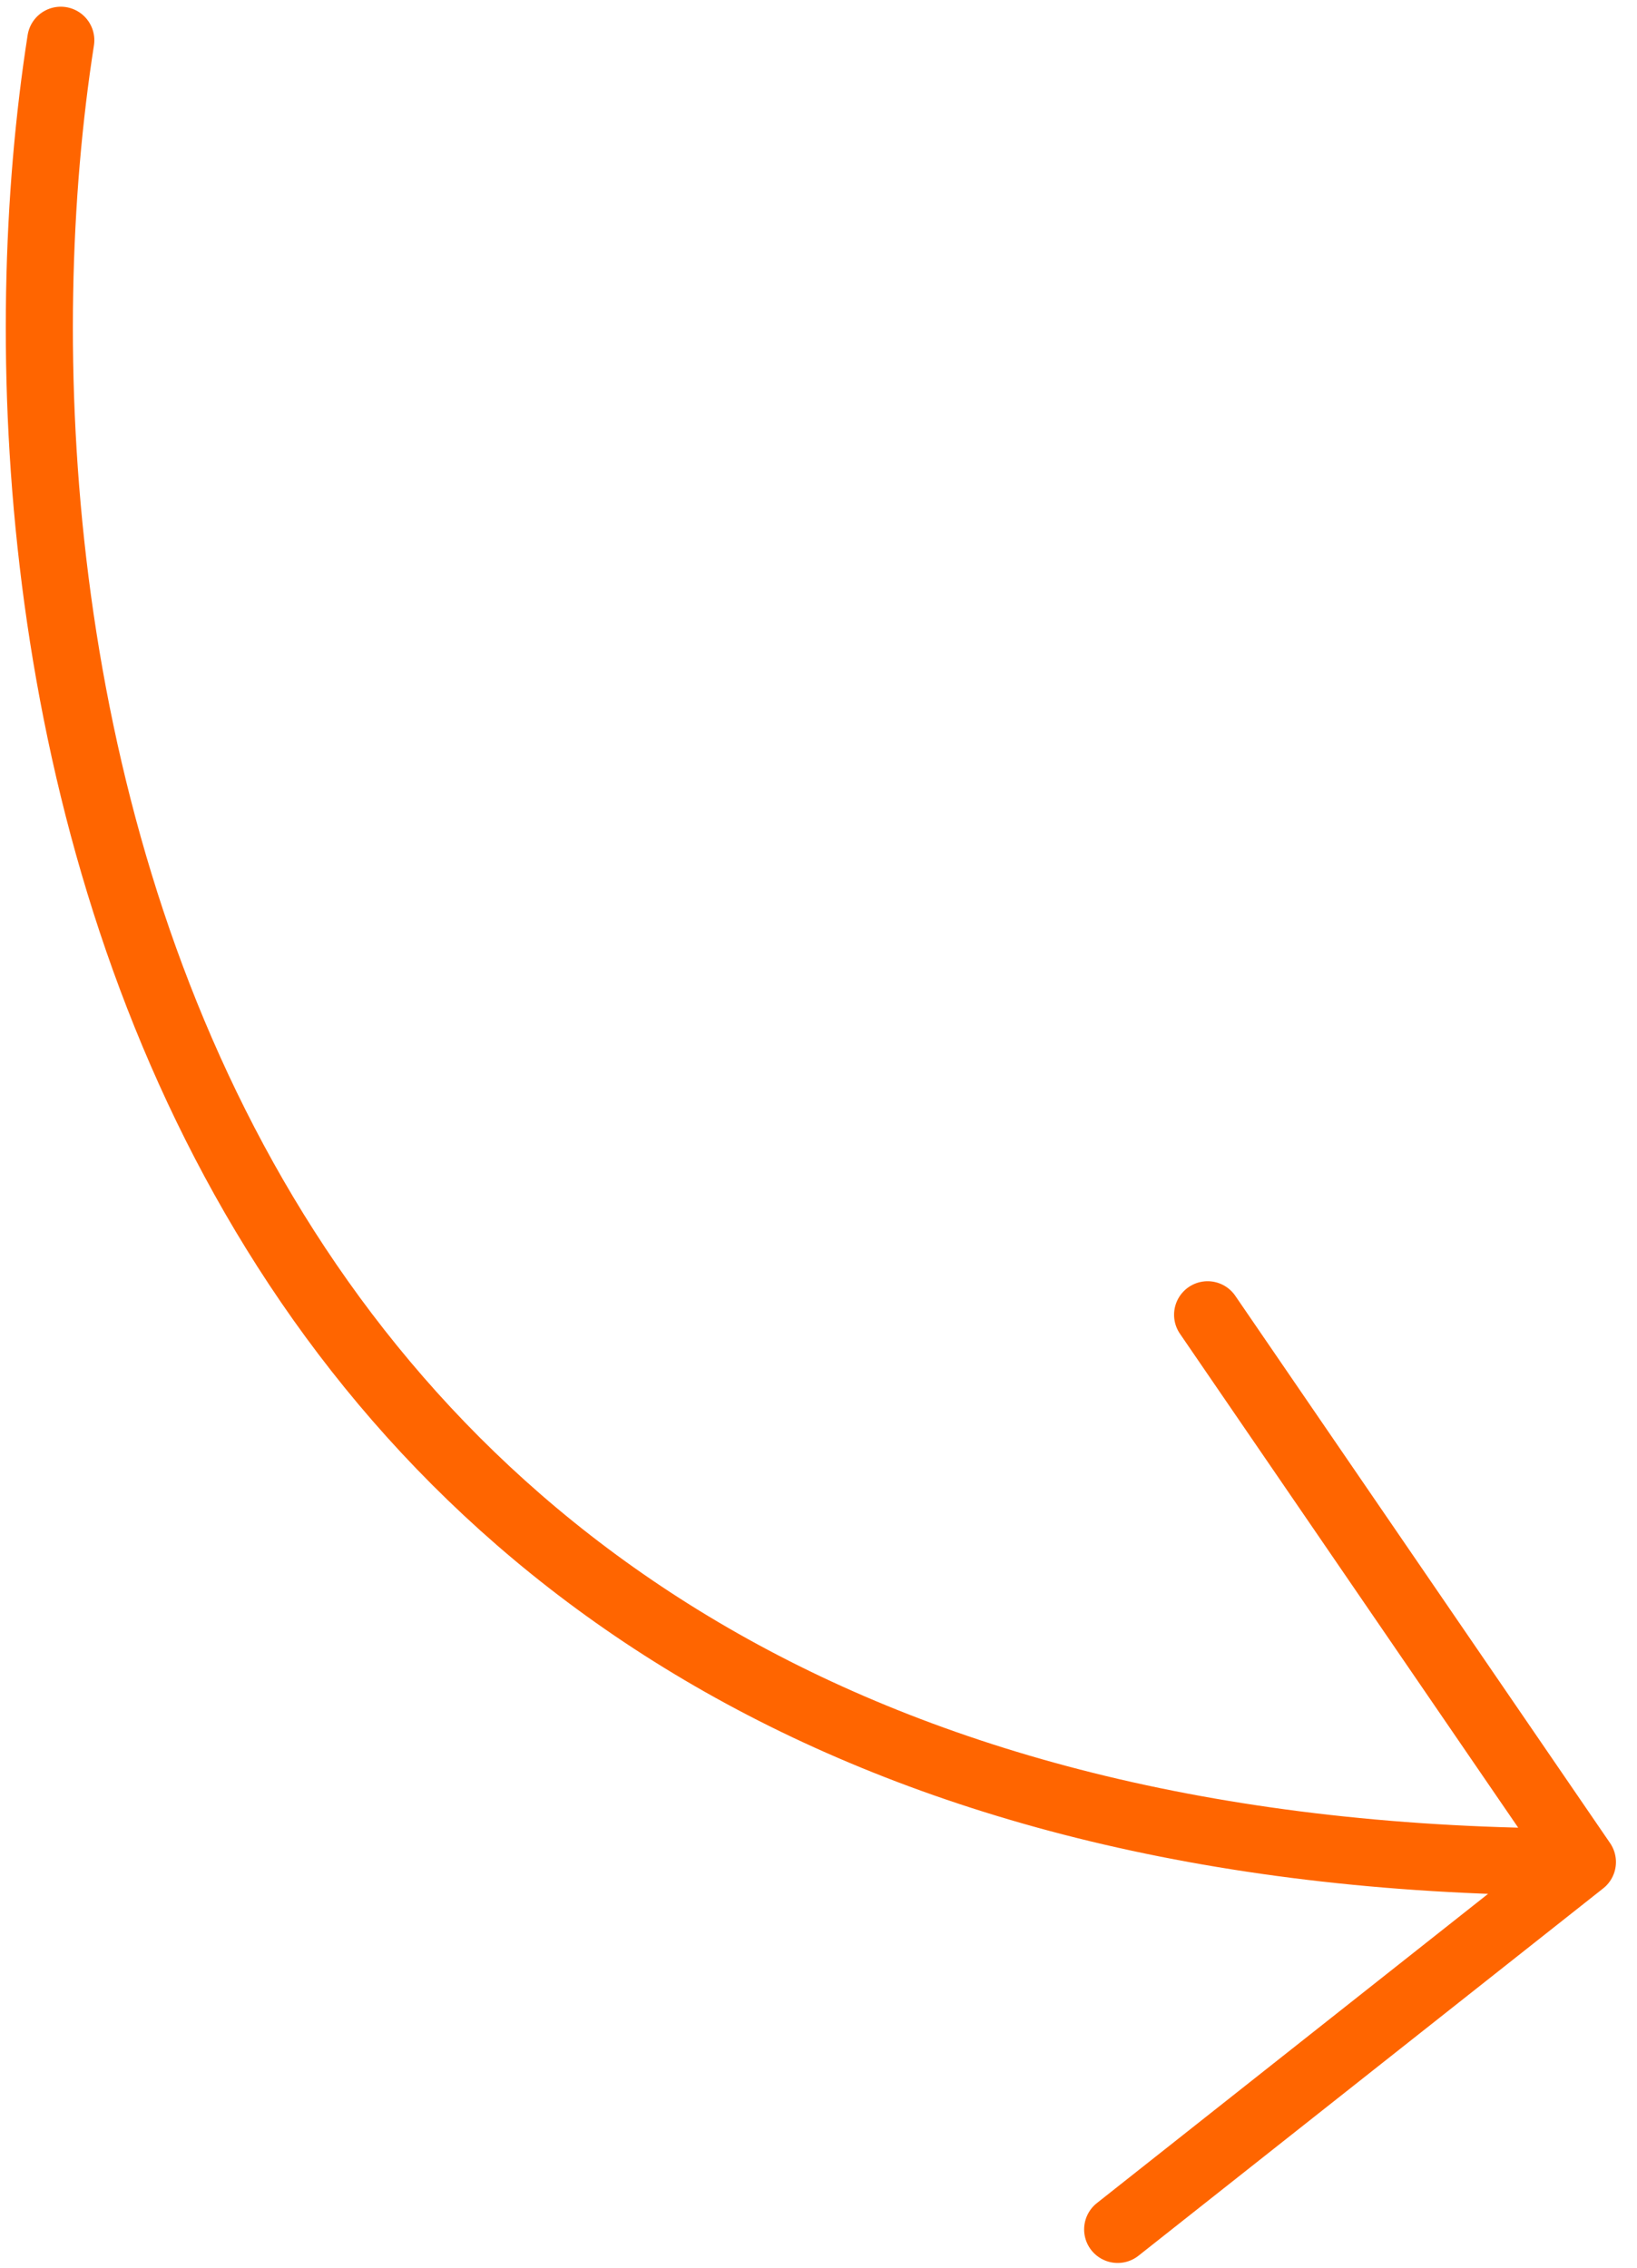 <svg width="122" height="169" viewBox="0 0 122 169" fill="none" xmlns="http://www.w3.org/2000/svg">
<path d="M4.53 3C-2.546 48.249 10.228 138.746 117.931 138.746M117.931 138.746L89.999 97.967M117.931 138.746L83.296 166.119" stroke="#FF6500" stroke-width="5" stroke-linecap="round"/>
</svg>
